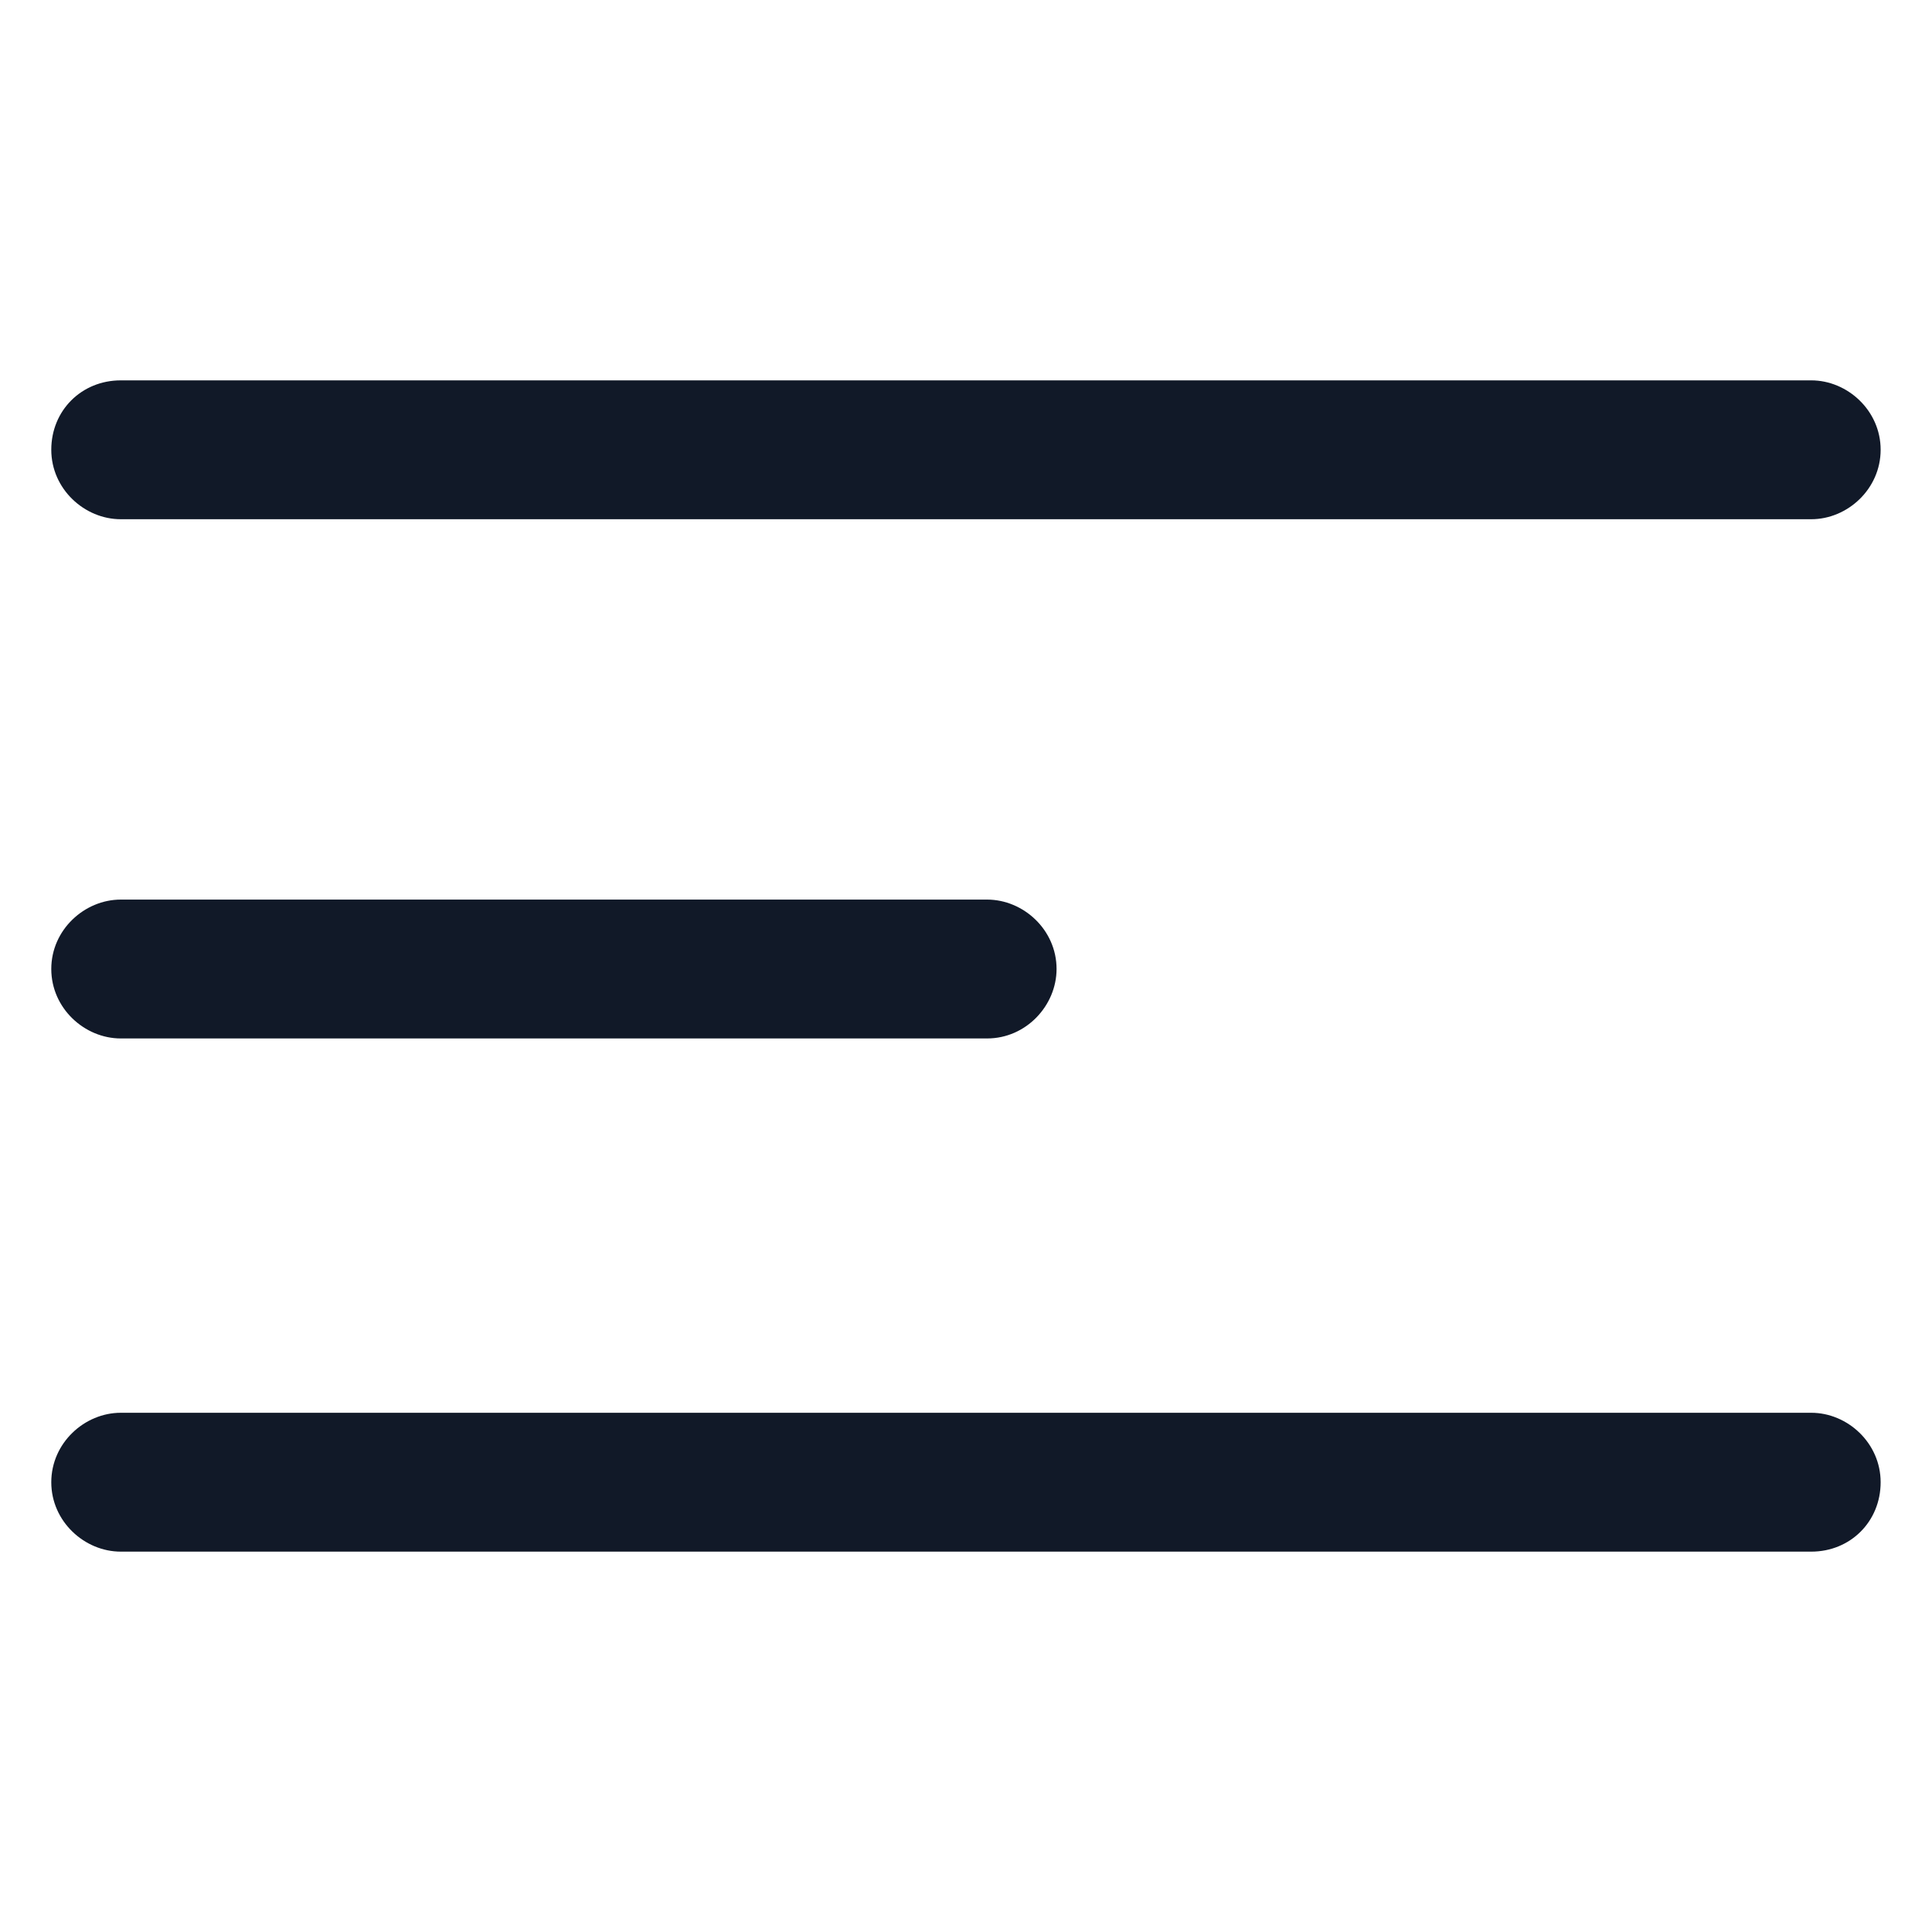 <svg width="24" height="24" viewBox="0 0 24 24" fill="none" xmlns="http://www.w3.org/2000/svg">
  <g transform="scale(-1, 1) translate(-24, 0)">
    <path d="M22.5 11.175H11.738C11.287 11.175 10.875 11.55 10.875 12.037C10.875 12.488 11.25 12.9 11.738 12.9H22.5C22.95 12.9 23.363 12.525 23.363 12.037C23.363 11.55 22.95 11.175 22.5 11.175Z" fill="#111928"/>
    <path d="M22.5 17.55H1.5C1.05 17.55 0.638 17.925 0.638 18.413C0.638 18.9 1.013 19.275 1.5 19.275H22.5C22.95 19.275 23.363 18.9 23.363 18.413C23.363 17.925 22.95 17.55 22.5 17.55Z" fill="#111928"/>
    <path d="M1.5 6.45H22.5C22.95 6.45 23.363 6.075 23.363 5.587C23.363 5.1 22.988 4.725 22.5 4.725H1.5C1.05 4.725 0.638 5.1 0.638 5.587C0.638 6.075 1.05 6.45 1.5 6.45Z" fill="#111928"/>
  </g>
</svg>
